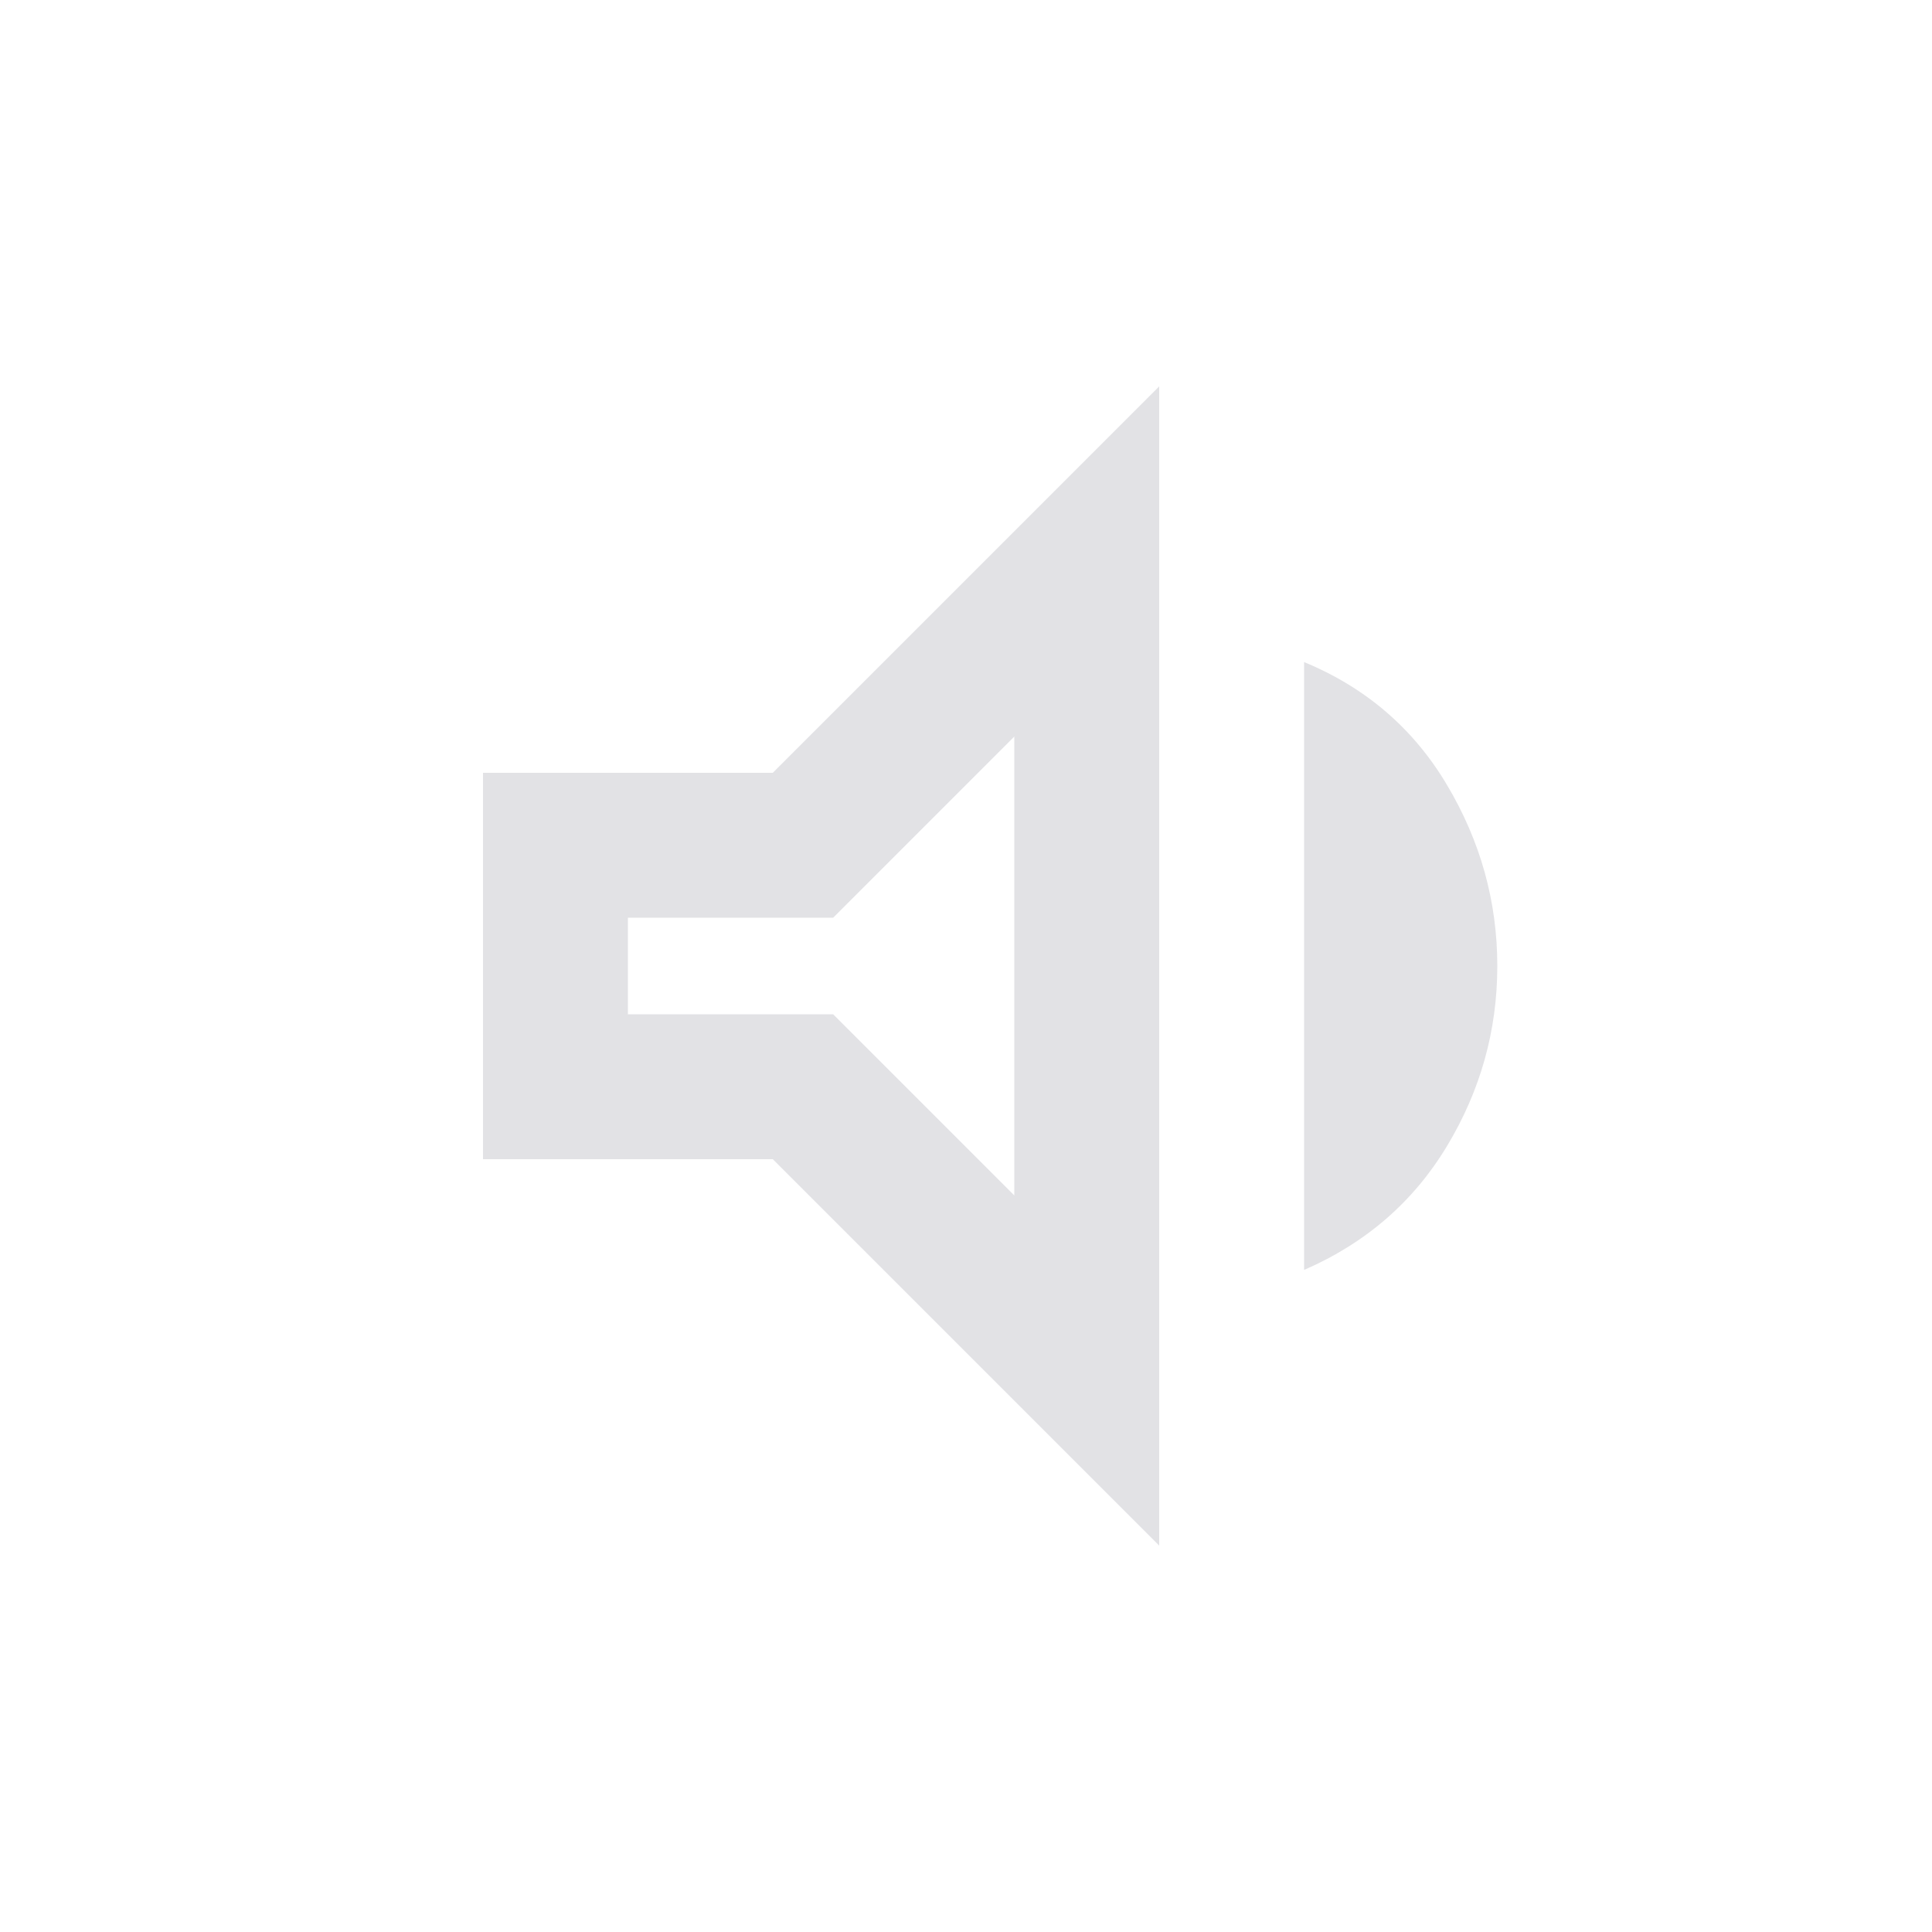 <svg height="16" width="16" xmlns="http://www.w3.org/2000/svg">
  <style type="text/css" id="current-color-scheme">
    .ColorScheme-Text {
      color: #e2e2e5;
    }
  </style>
  <path
    d="M 4,9.6 V 6.4 H 6.4 L 9.6,3.2 v 9.6 L 6.4,9.6 Z m 6.8,0.917 V 5.483 q 0.767,0.317 1.183,1.017 0.417,0.7 0.417,1.5 0,0.8 -0.417,1.492 -0.417,0.692 -1.183,1.025 z m -2.4,-4.417 -1.5,1.5 H 5.2 v 0.8 h 1.7 l 1.5,1.5 z m -1.617,1.9 z"
    class="ColorScheme-Text" fill="currentColor" />
</svg>